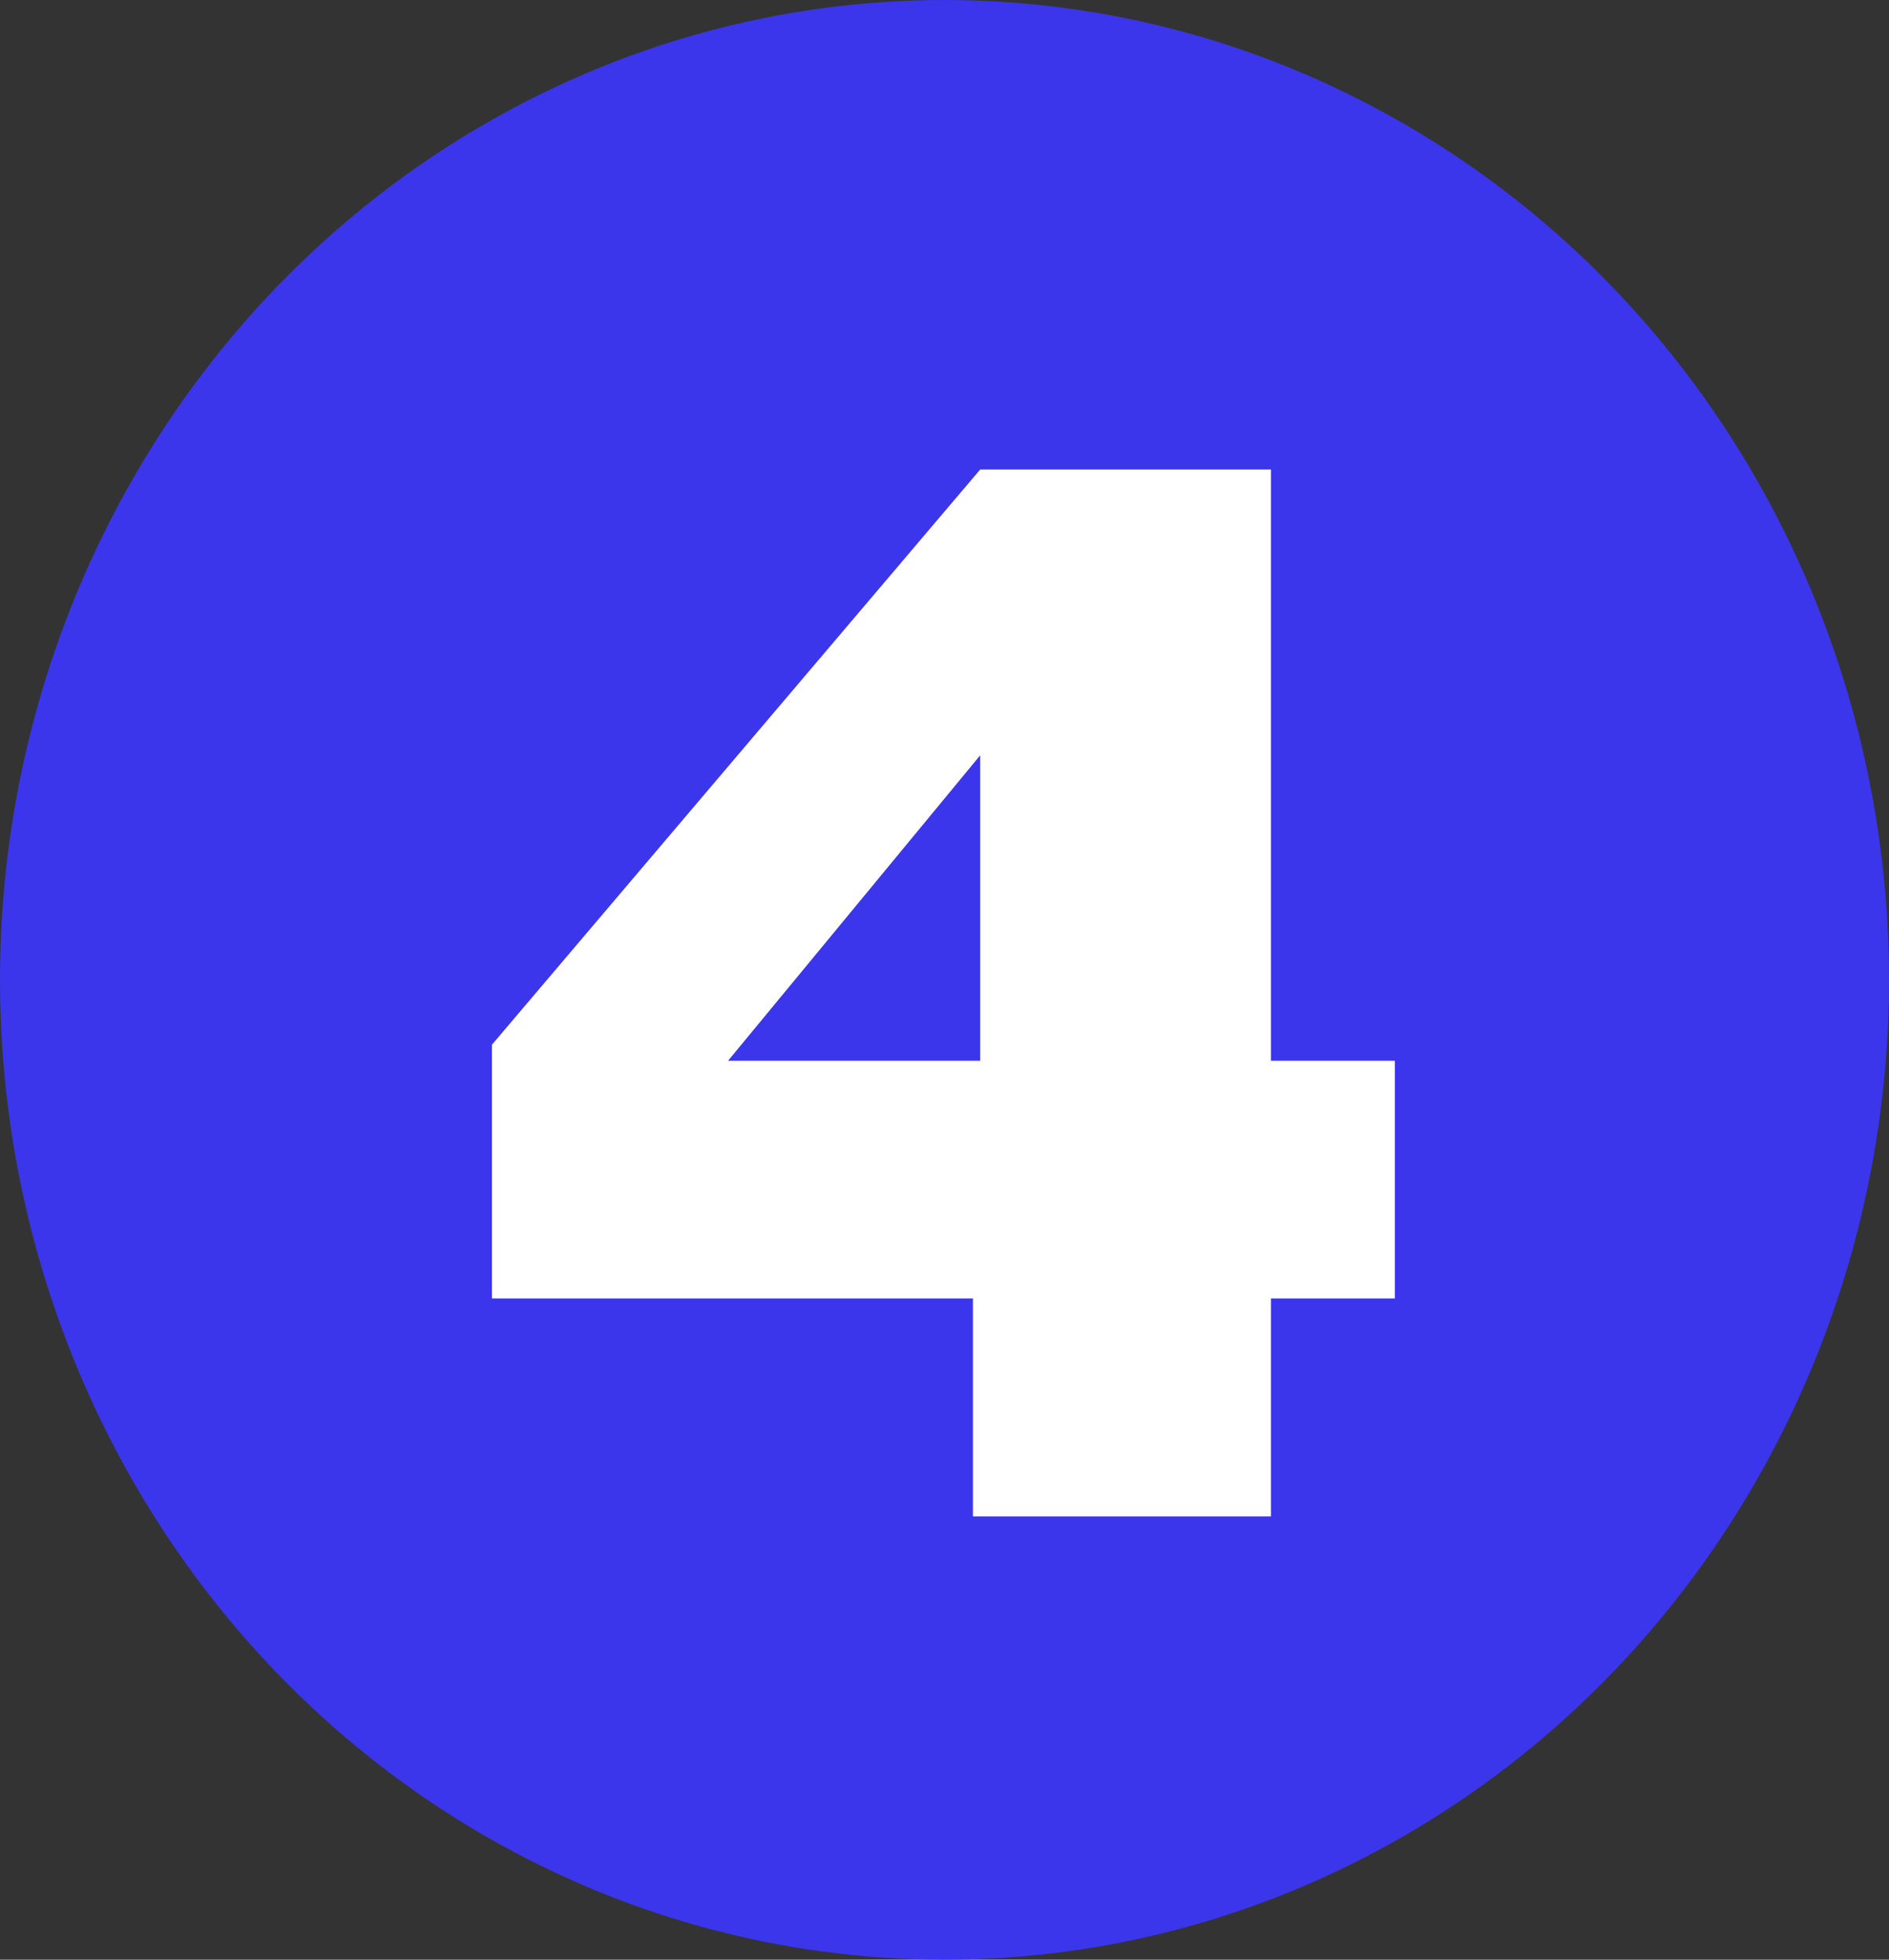<svg width="162" height="168" viewBox="0 0 162 168" fill="none" xmlns="http://www.w3.org/2000/svg">
<rect x="0" y="0" width="162" height="168" fill="#333333" stroke="none"/>
<ellipse cx="81" cy="84" rx="81" ry="84" fill="#3C37FF" fill-opacity="0.9"/>
<path d="M62.438 90.938H84.062V64.75L62.438 90.938ZM83.438 130V111.312H42.188V89.562L84.062 40.25H109V90.938H119.625V111.312H109V130H83.438Z" fill="white"/>
</svg>
